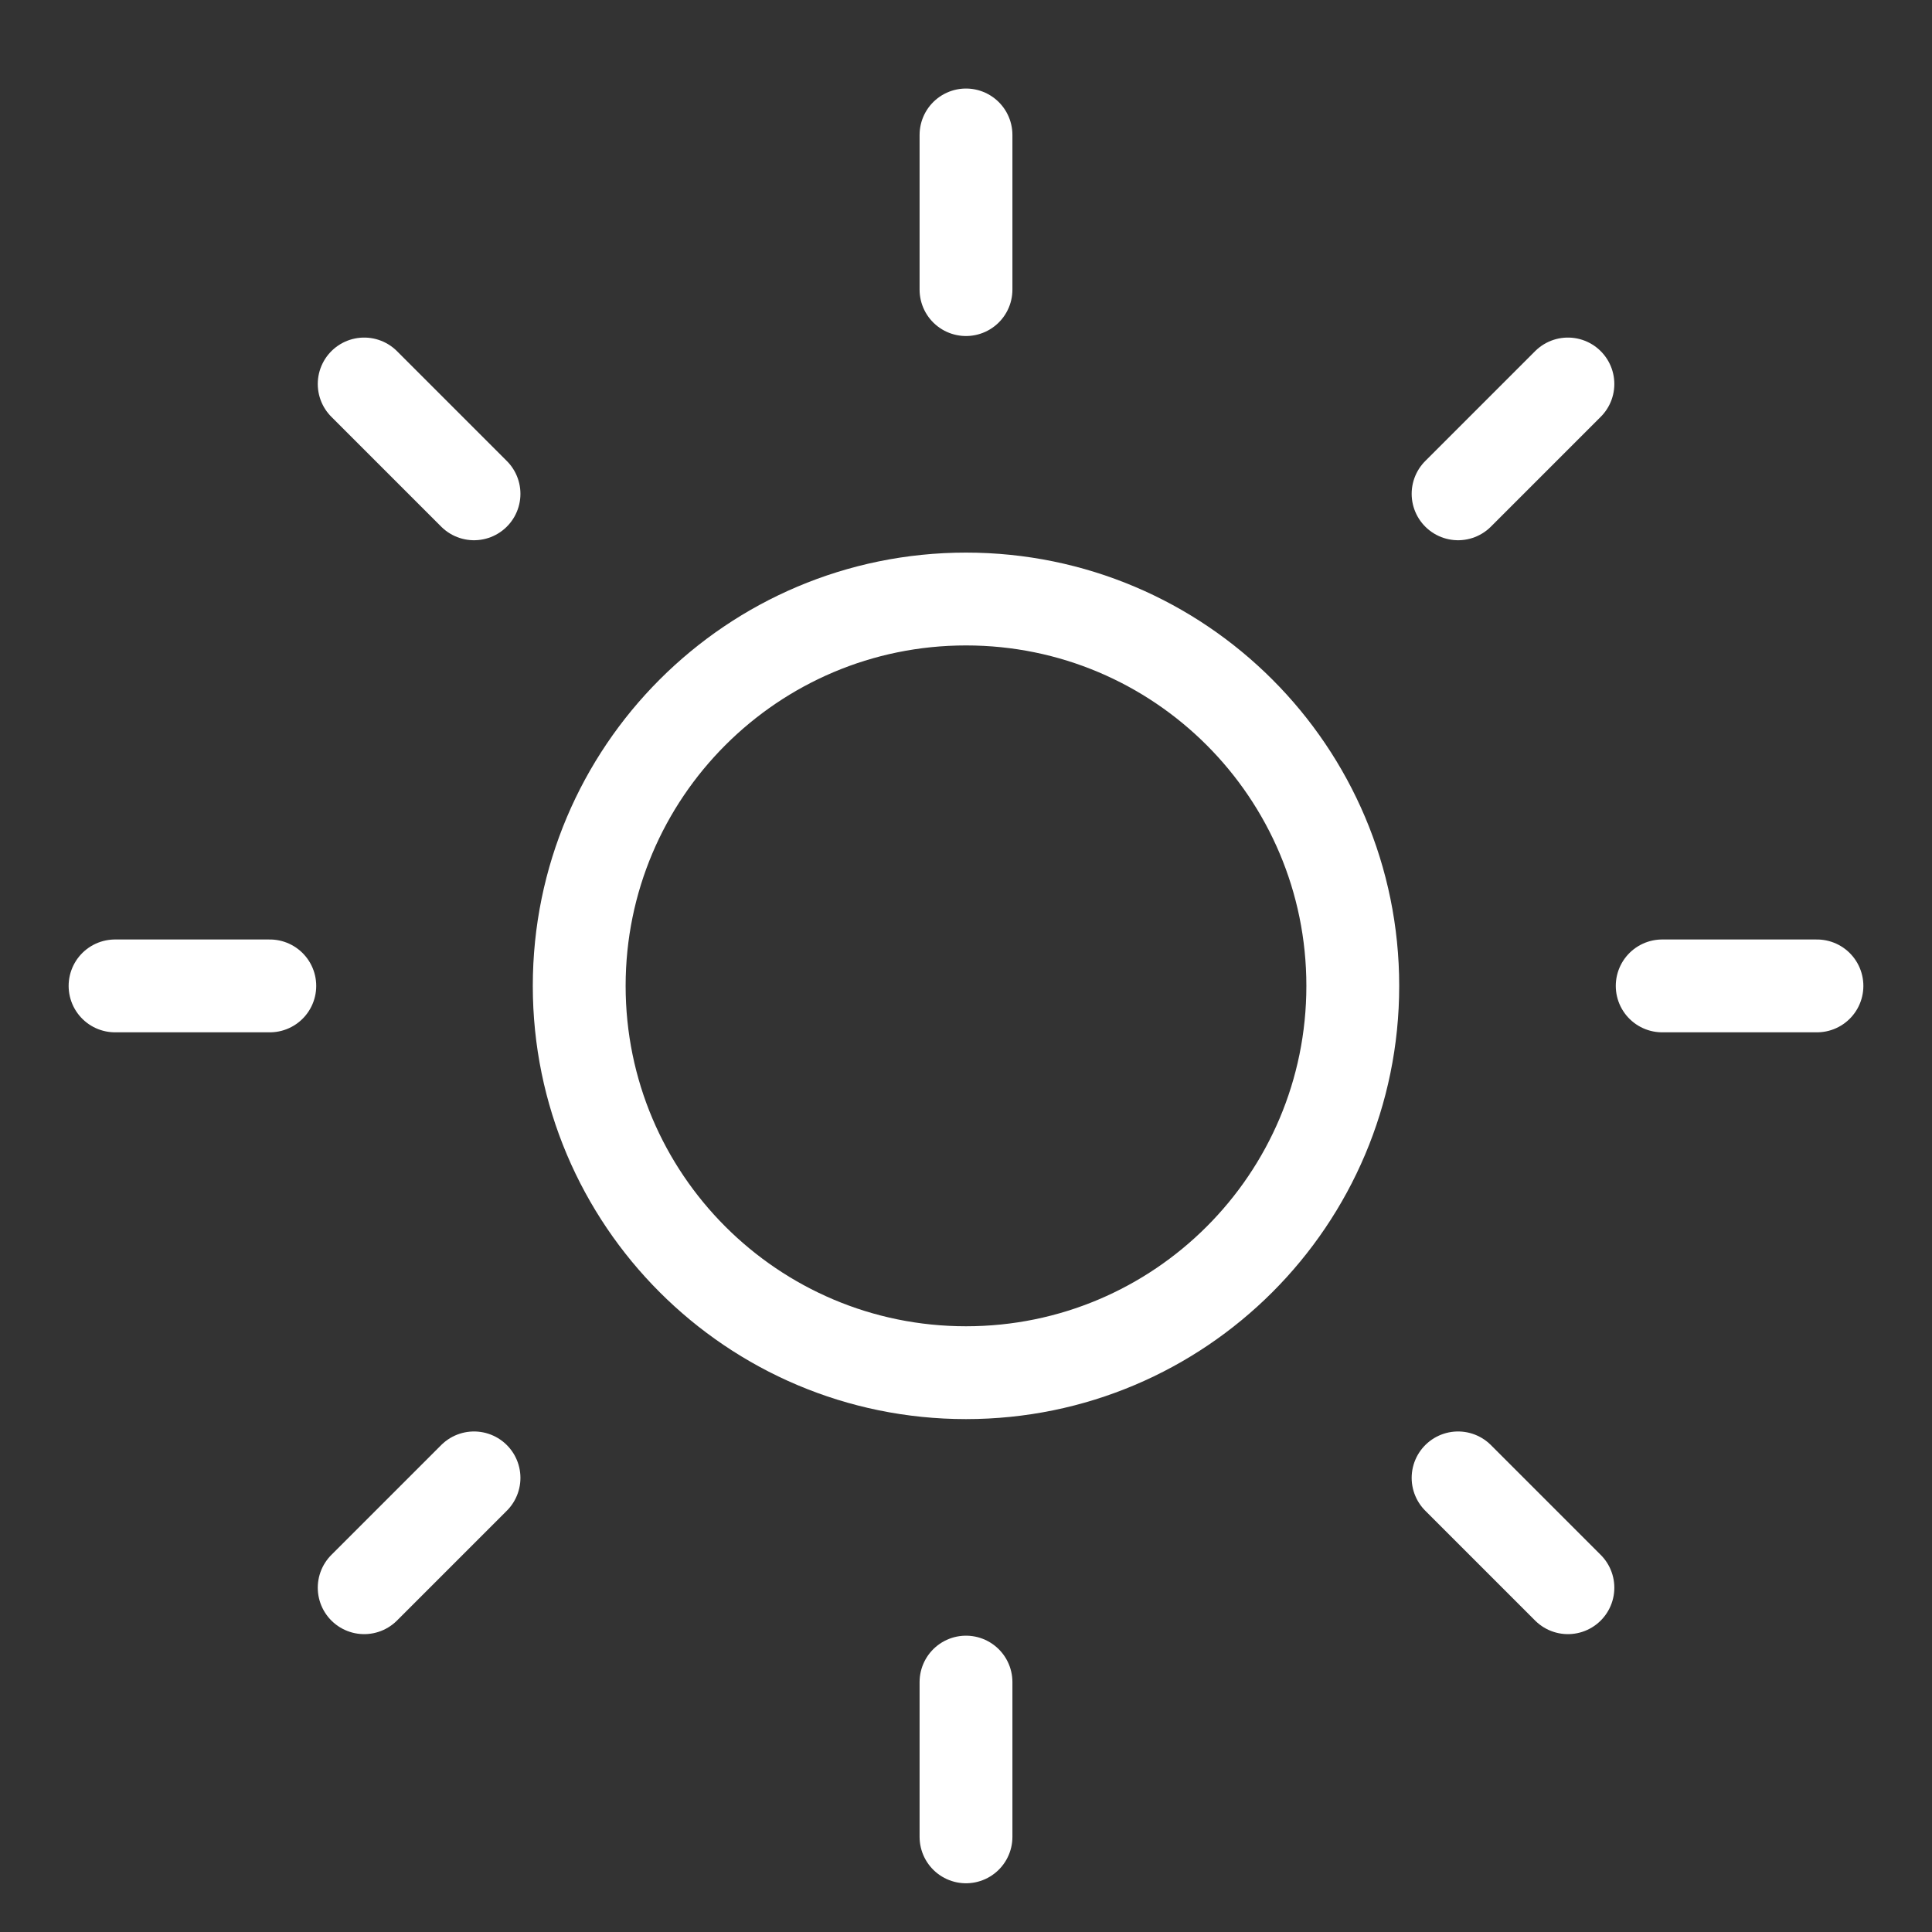 <svg width="20" height="20" viewBox="0 0 20 20" fill="none" xmlns="http://www.w3.org/2000/svg">
<rect x="0" y="0" width="20" height="20" fill="#333333" stroke="none"/>
<g id="Frame" clip-path="url(#clip0_1384_44556)">
<path id="Vector" d="M10 14.21C12.212 14.21 14.004 12.417 14.004 10.206C14.004 7.994 12.212 6.201 10 6.201C7.789 6.201 5.996 7.994 5.996 10.206C5.996 12.417 7.789 14.21 10 14.21Z" stroke="white" stroke-width="0.961" stroke-linecap="round" stroke-linejoin="round"/>
<path id="Vector_2" d="M10 1.397V2.998" stroke="white" stroke-width="0.961" stroke-linecap="round" stroke-linejoin="round"/>
<path id="Vector_3" d="M10 17.413V19.015" stroke="white" stroke-width="0.961" stroke-linecap="round" stroke-linejoin="round"/>
<path id="Vector_4" d="M3.77 3.975L4.907 5.112" stroke="white" stroke-width="0.961" stroke-linecap="round" stroke-linejoin="round"/>
<path id="Vector_5" d="M15.094 15.299L16.231 16.436" stroke="white" stroke-width="0.961" stroke-linecap="round" stroke-linejoin="round"/>
<path id="Vector_6" d="M1.191 10.206H2.793" stroke="white" stroke-width="0.961" stroke-linecap="round" stroke-linejoin="round"/>
<path id="Vector_7" d="M17.207 10.206H18.809" stroke="white" stroke-width="0.961" stroke-linecap="round" stroke-linejoin="round"/>
<path id="Vector_8" d="M3.77 16.436L4.907 15.299" stroke="white" stroke-width="0.961" stroke-linecap="round" stroke-linejoin="round"/>
<path id="Vector_9" d="M15.094 5.112L16.231 3.975" stroke="white" stroke-width="0.961" stroke-linecap="round" stroke-linejoin="round"/>
</g>
<defs>
<clipPath id="clip0_1384_44556">
<rect width="19.22" height="19.22" fill="white" transform="translate(0.391 0.596)"/>
</clipPath>
</defs>
</svg>
